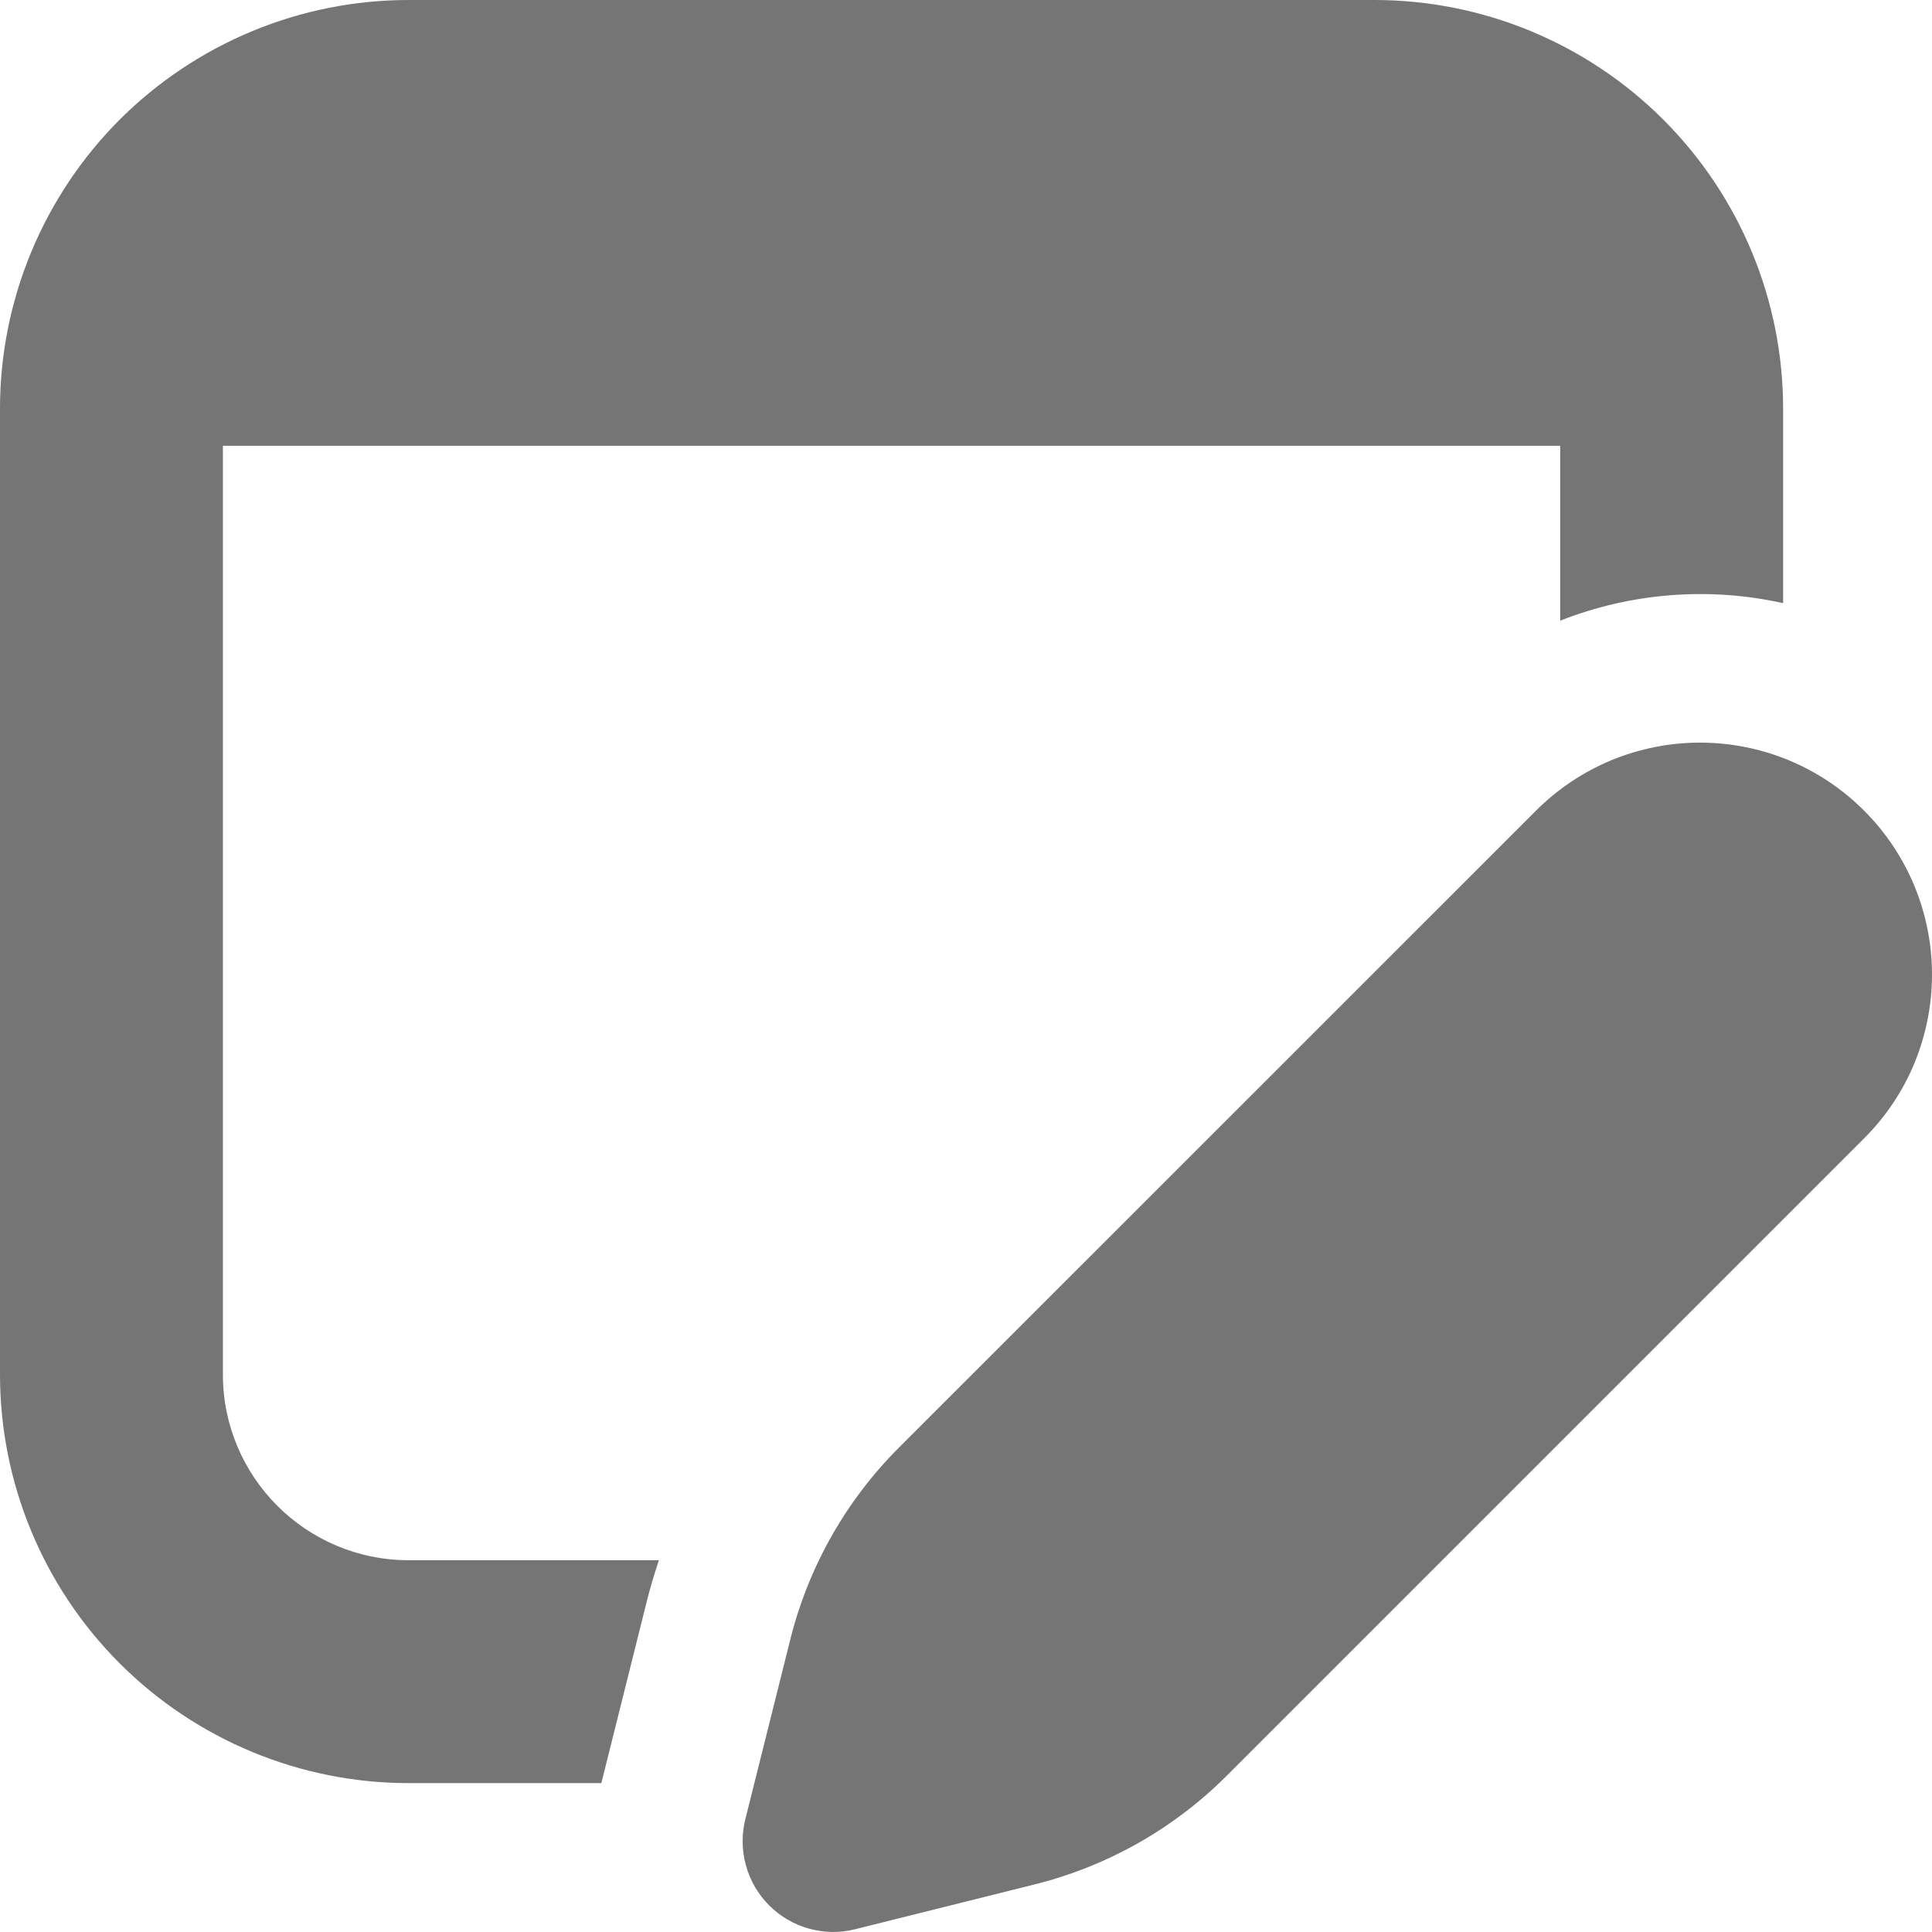 <svg width="16" height="16" viewBox="0 0 16 16" fill="none" xmlns="http://www.w3.org/2000/svg">
<path d="M3.384 0C2.487 0 1.626 0.357 0.991 0.991C0.357 1.626 0 2.487 0 3.384V11.383C0 12.28 0.357 13.141 0.991 13.775C1.626 14.41 2.487 14.767 3.384 14.767H4.98L5.352 13.279C5.382 13.158 5.417 13.039 5.457 12.921H3.384C2.535 12.921 1.846 12.232 1.846 11.383V3.692H12.921V5.14C13.508 4.909 14.151 4.858 14.767 4.995V3.384C14.767 2.487 14.41 1.626 13.775 0.991C13.141 0.357 12.28 0 11.383 0H3.384ZM15.437 6.713C15.259 6.534 15.047 6.393 14.814 6.296C14.581 6.2 14.332 6.15 14.079 6.15C13.827 6.15 13.577 6.2 13.344 6.296C13.111 6.393 12.9 6.534 12.721 6.713L7.444 11.989C7.006 12.427 6.695 12.976 6.545 13.577L6.172 15.068C6.141 15.194 6.143 15.325 6.178 15.45C6.212 15.575 6.279 15.688 6.37 15.78C6.462 15.871 6.575 15.938 6.7 15.972C6.825 16.007 6.956 16.009 7.082 15.977L8.572 15.605C9.173 15.454 9.721 15.144 10.159 14.706L15.437 9.428C15.616 9.25 15.757 9.039 15.854 8.806C15.95 8.573 16 8.323 16 8.071C16 7.818 15.95 7.569 15.854 7.336C15.757 7.103 15.616 6.891 15.437 6.713Z" fill="#757575"/>
</svg>
